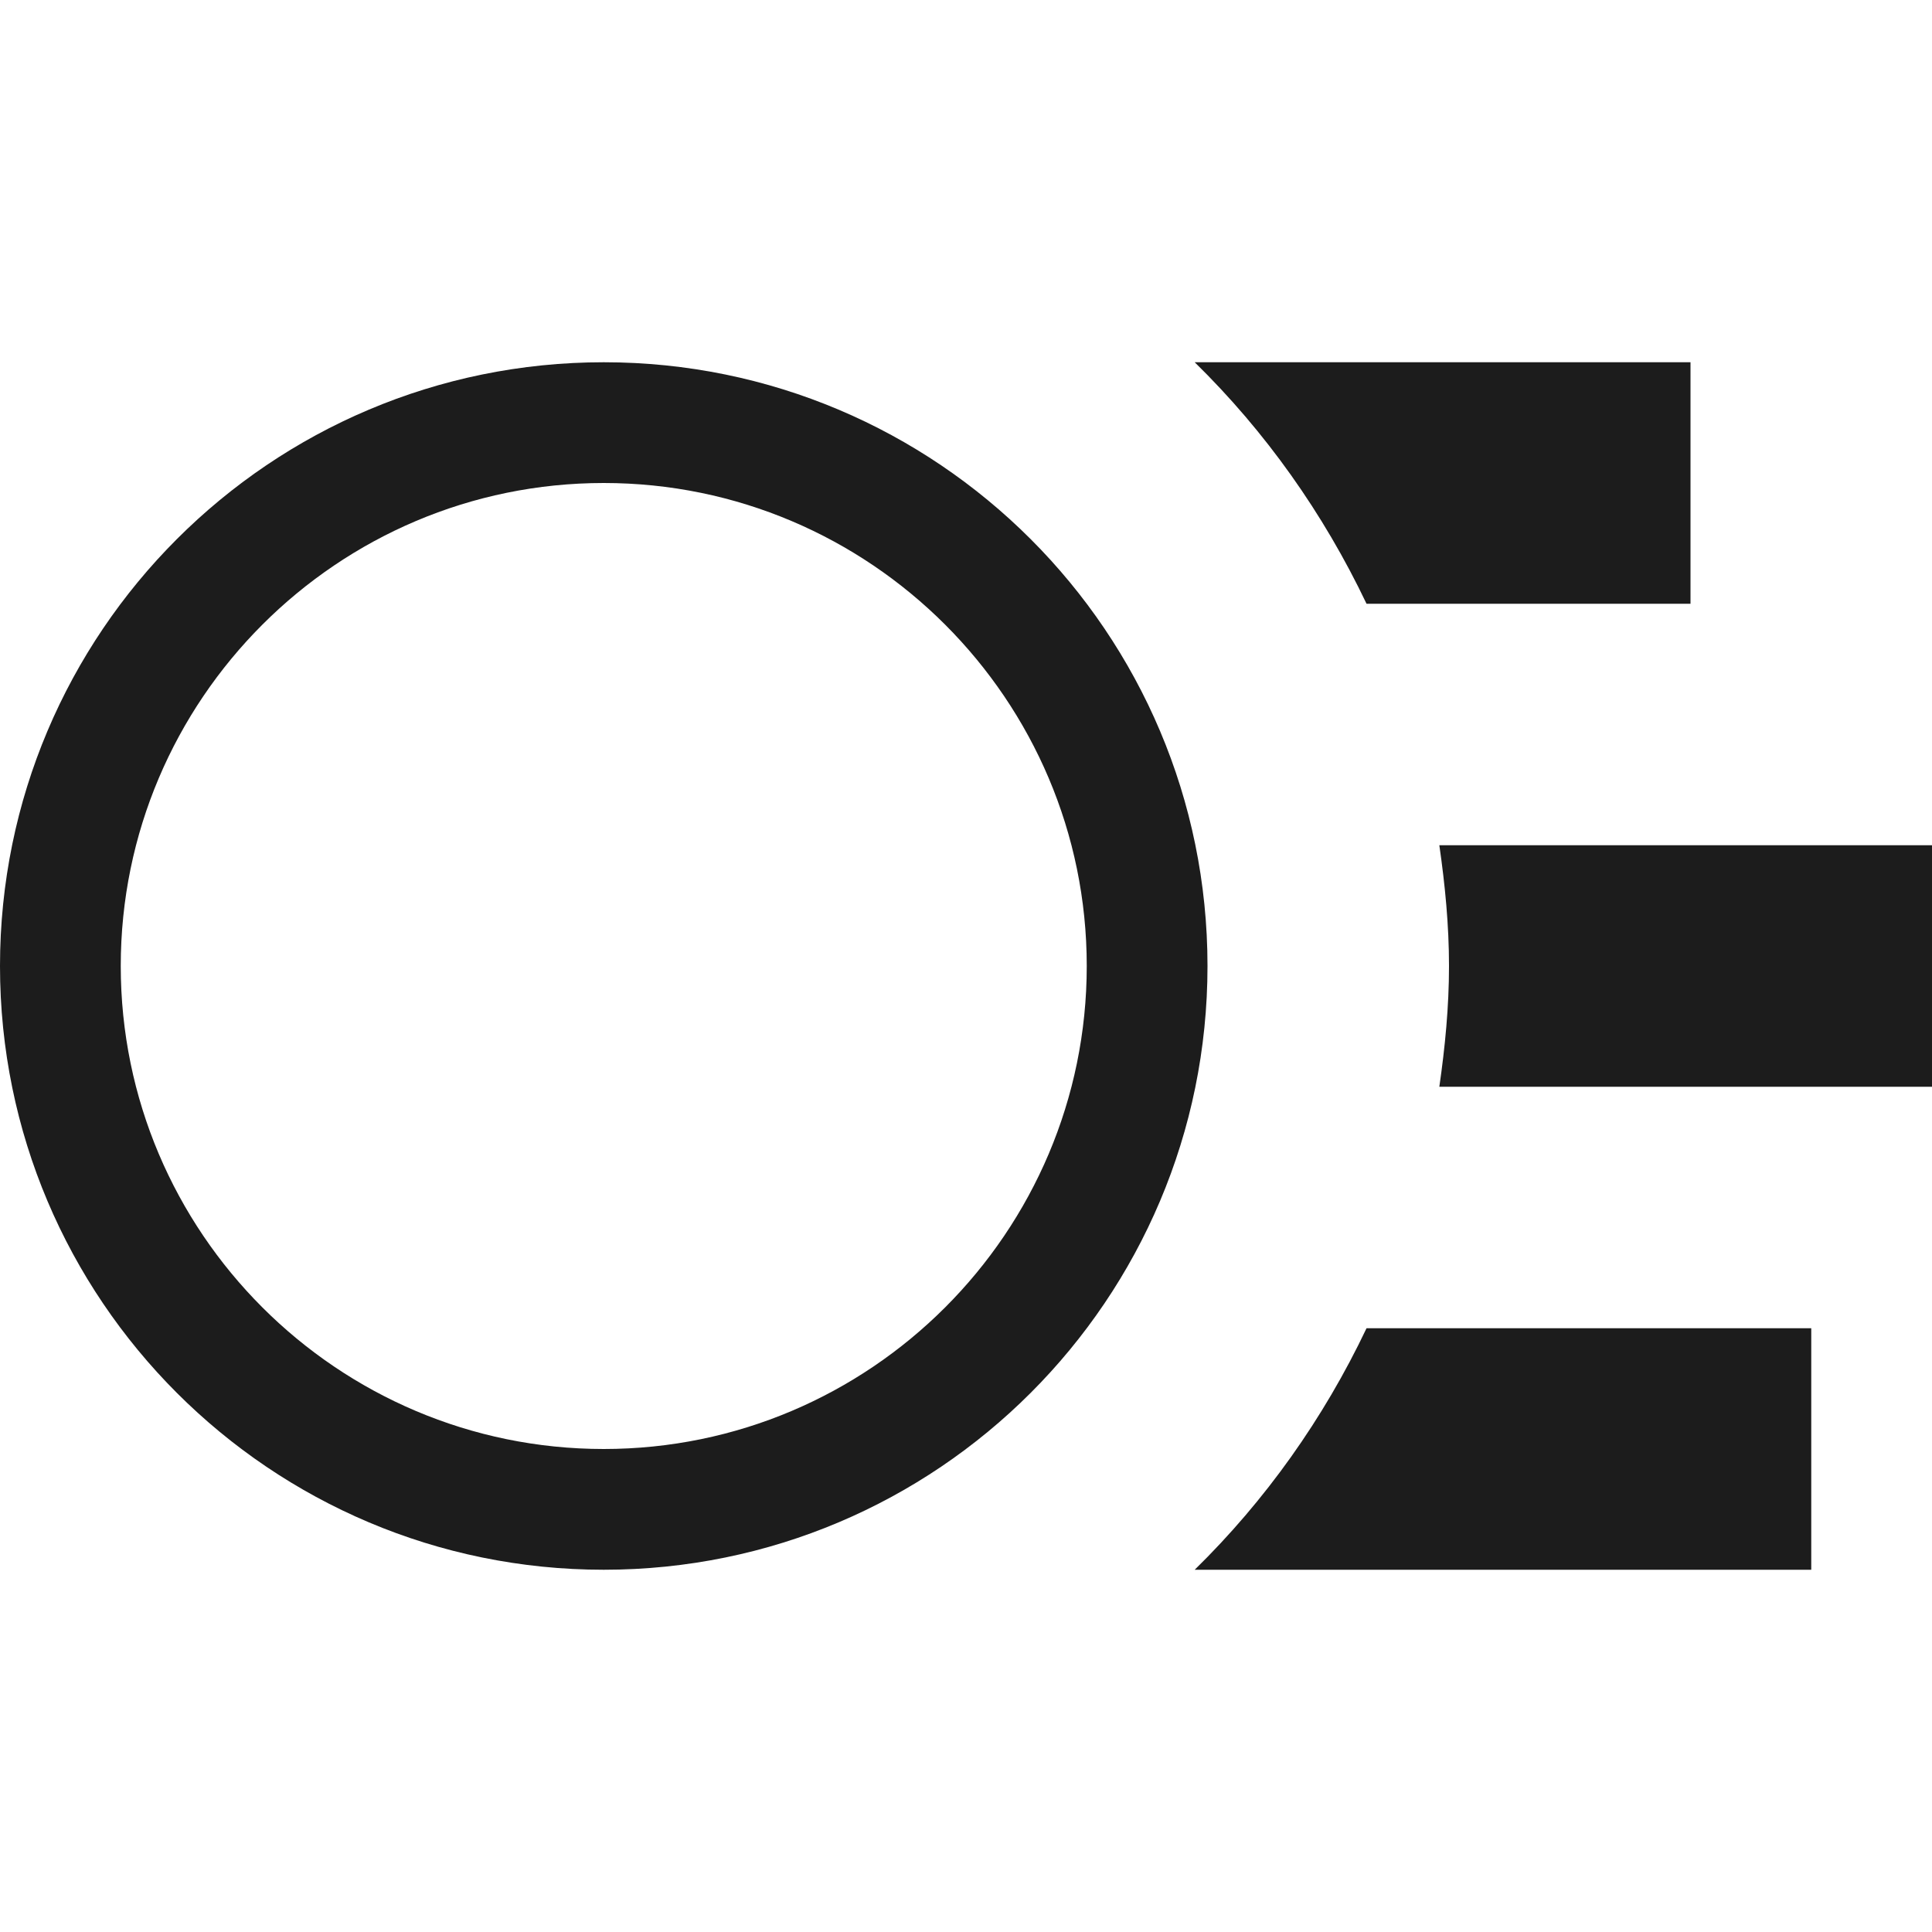 <svg xmlns="http://www.w3.org/2000/svg" width="16" height="16" viewBox="0 0 16 16"><path fill="#1c1c1c" d="M5 4c2.205 0 4 1.794 4 4s-1.794 4-4 4-4-1.794-4-4 1.795-4 4-4m0-1C2.239 3 0 5.239 0 8s2.239 5 5 5 5-2.239 5-5-2.239-5-5-5zm4.894 0c.586.574 1.066 1.251 1.423 2H14V3H9.894zm2.026 4c.047.327.08.66.08 1s-.033.673-.08 1H16V7h-4.08zm-.603 4c-.356.749-.837 1.426-1.423 2H15v-2h-3.683z"/></svg>